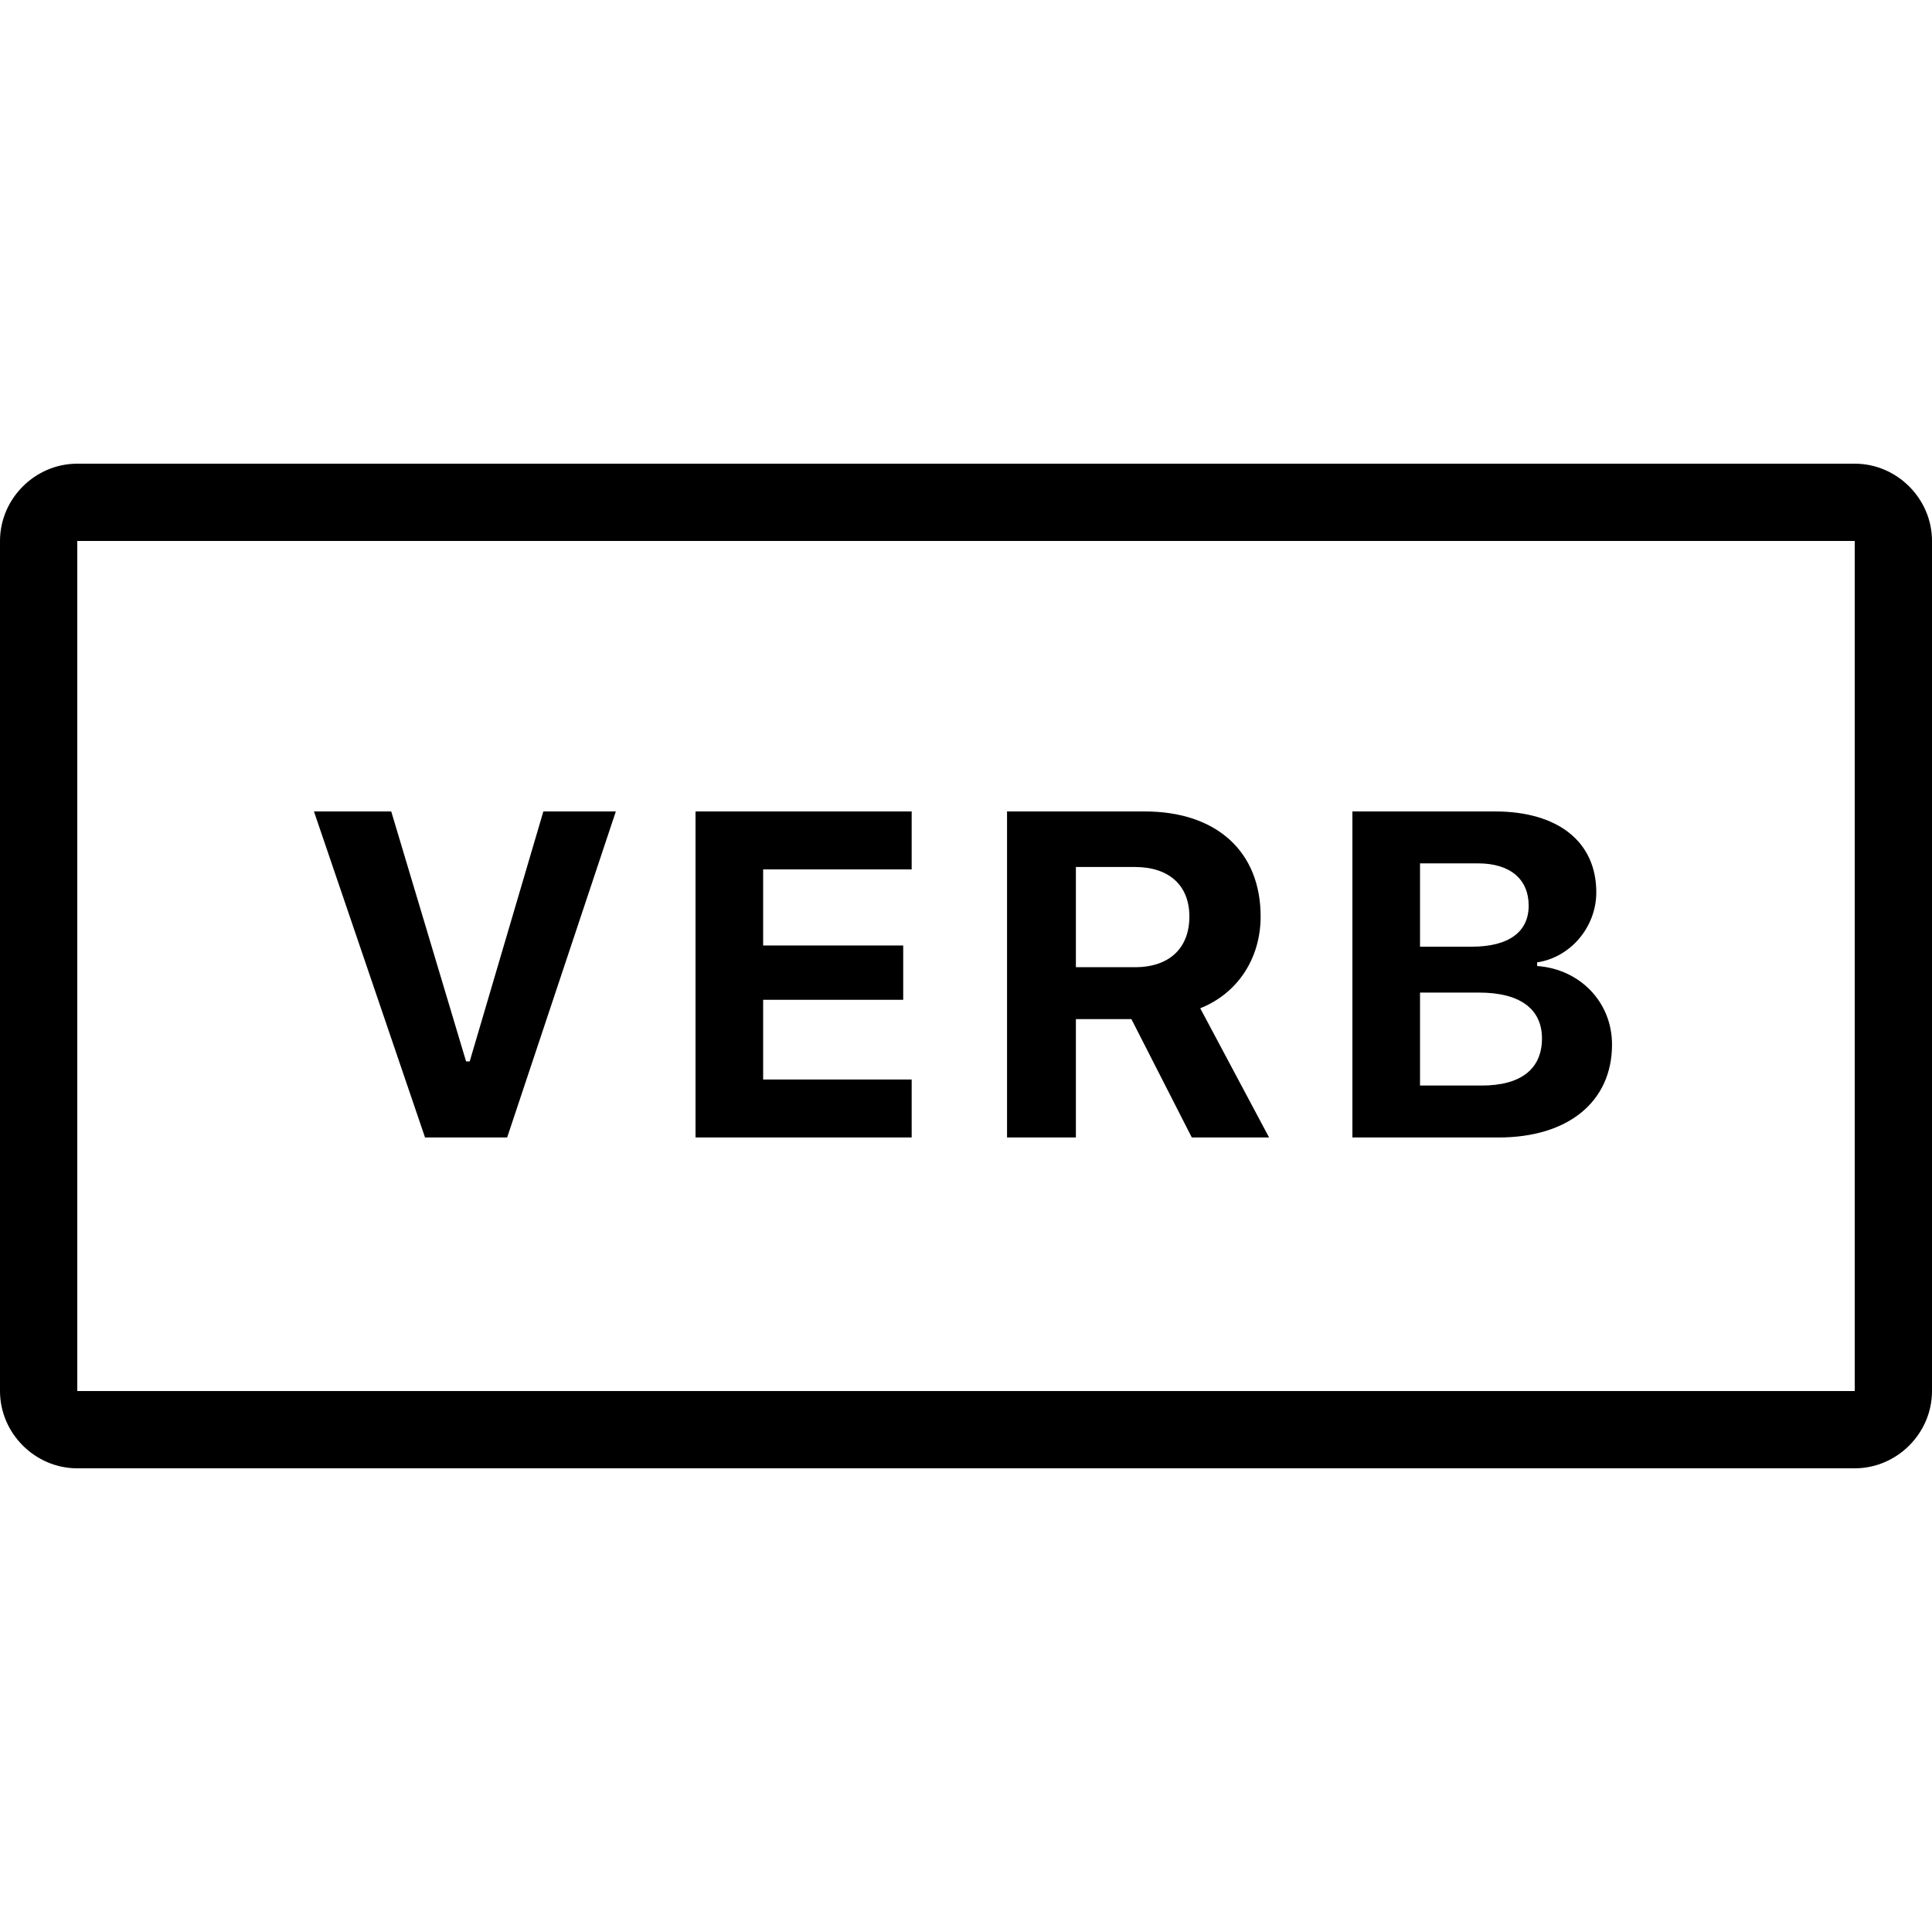 <svg fill="#000000" xmlns="http://www.w3.org/2000/svg"  viewBox="0 0 50 50" width="50px" height="50px"><path d="M 2 12 C 0.906 12 0 12.906 0 14 L 0 36 C 0 37.094 0.906 38 2 38 L 48 38 C 49.094 38 50 37.094 50 36 L 50 14 C 50 12.906 49.094 12 48 12 Z M 2 14 L 48 14 L 48 36 L 2 36 Z M 8.125 21 L 11 29.438 L 13.125 29.438 L 15.938 21 L 14.062 21 L 12.156 27.469 L 12.062 27.469 L 10.125 21 Z M 18 21 L 18 29.438 L 23.594 29.438 L 23.594 27.938 L 19.75 27.938 L 19.75 25.875 L 23.375 25.875 L 23.375 24.469 L 19.75 24.469 L 19.75 22.5 L 23.594 22.5 L 23.594 21 Z M 26.062 21 L 26.062 29.438 L 27.844 29.438 L 27.844 26.375 L 29.281 26.375 L 30.844 29.438 L 32.844 29.438 L 31.062 26.094 C 32.035 25.707 32.625 24.797 32.625 23.719 C 32.625 22.035 31.48 21 29.625 21 Z M 35 21 L 35 29.438 L 38.781 29.438 C 40.586 29.438 41.719 28.512 41.719 27.031 C 41.719 25.941 40.898 25.082 39.781 25 L 39.781 24.906 C 40.648 24.777 41.312 23.988 41.312 23.094 C 41.312 21.789 40.328 21 38.688 21 Z M 36.75 22.344 L 38.25 22.344 C 39.094 22.344 39.562 22.762 39.562 23.438 C 39.562 24.117 39.047 24.5 38.094 24.5 L 36.75 24.5 Z M 27.844 22.438 L 29.375 22.438 C 30.254 22.438 30.781 22.914 30.781 23.719 C 30.781 24.535 30.266 25.031 29.375 25.031 L 27.844 25.031 Z M 36.75 25.688 L 38.281 25.688 C 39.324 25.688 39.906 26.102 39.906 26.875 C 39.906 27.664 39.363 28.094 38.344 28.094 L 36.75 28.094 Z"/></svg>